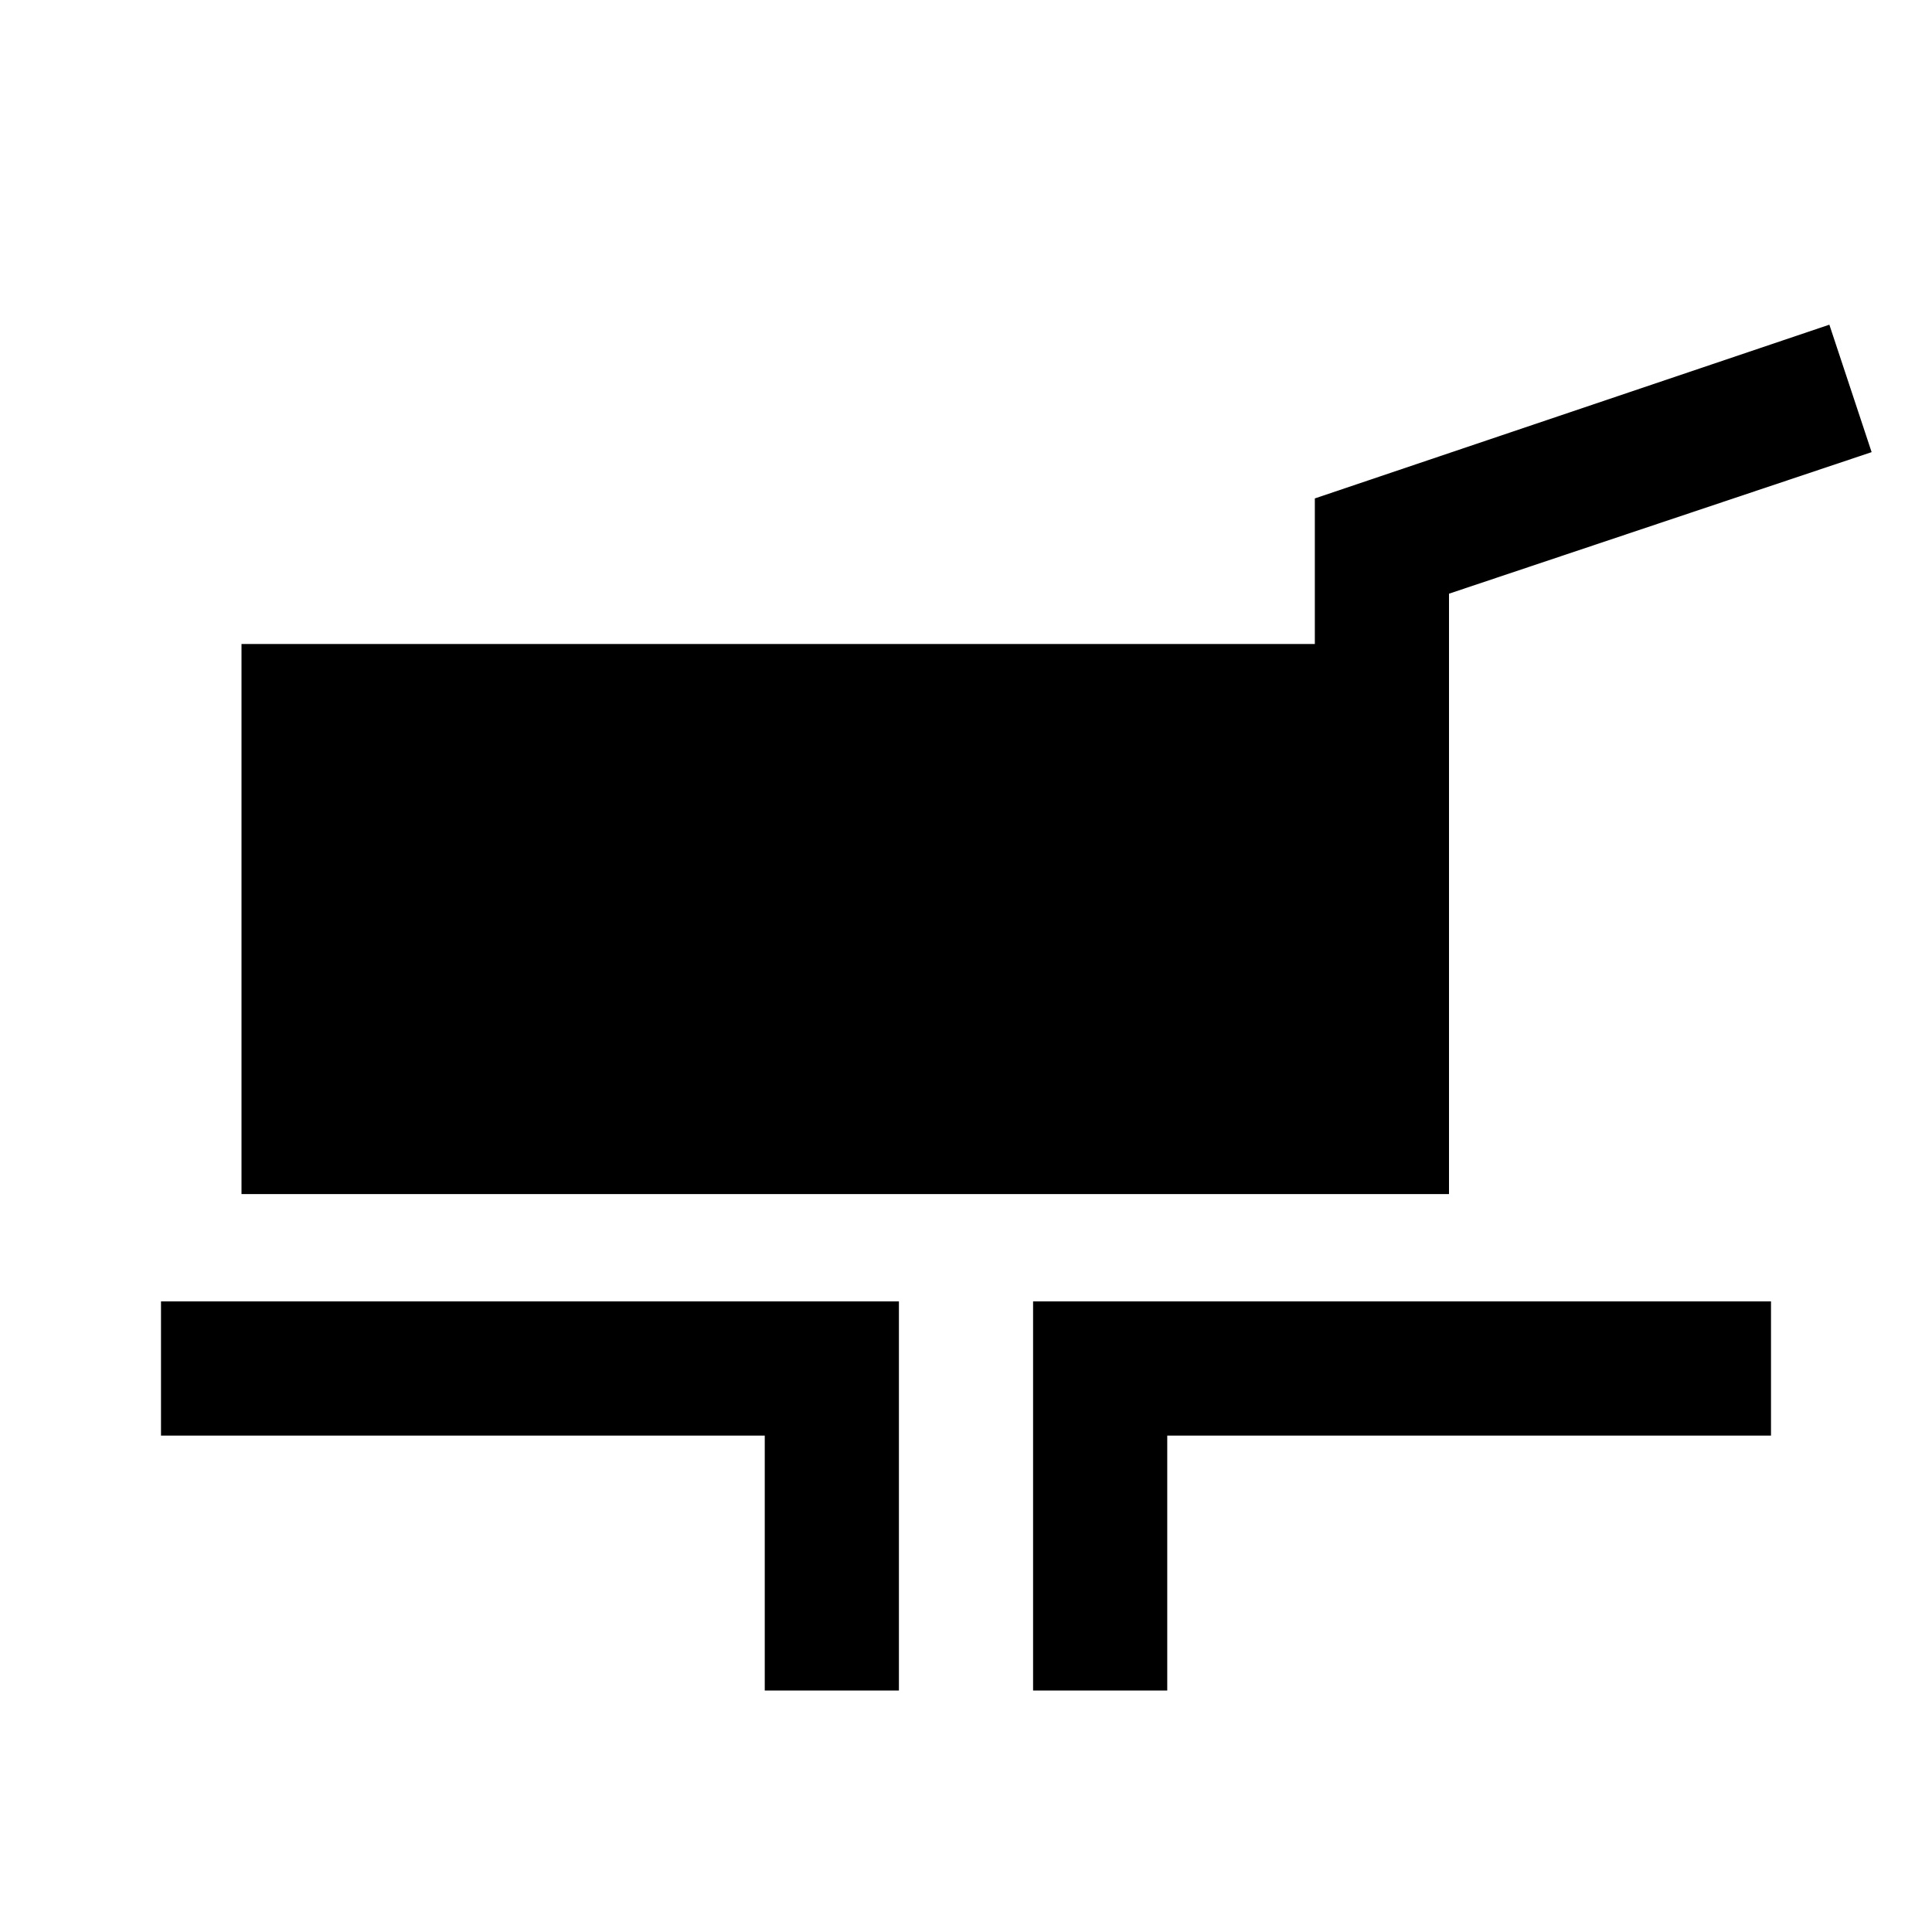 <svg xmlns="http://www.w3.org/2000/svg" height="40" viewBox="0 -960 960 960" width="40"><path d="M120-366.667V-640h533.334v-72.333L909-798.667l21 63.333L720-665v298.333H120ZM380.001-120v-126.667H80v-66.666h366.667V-120h-66.666Zm133.332 0v-193.333H880v66.666H579.999V-120h-66.666Z"/></svg>